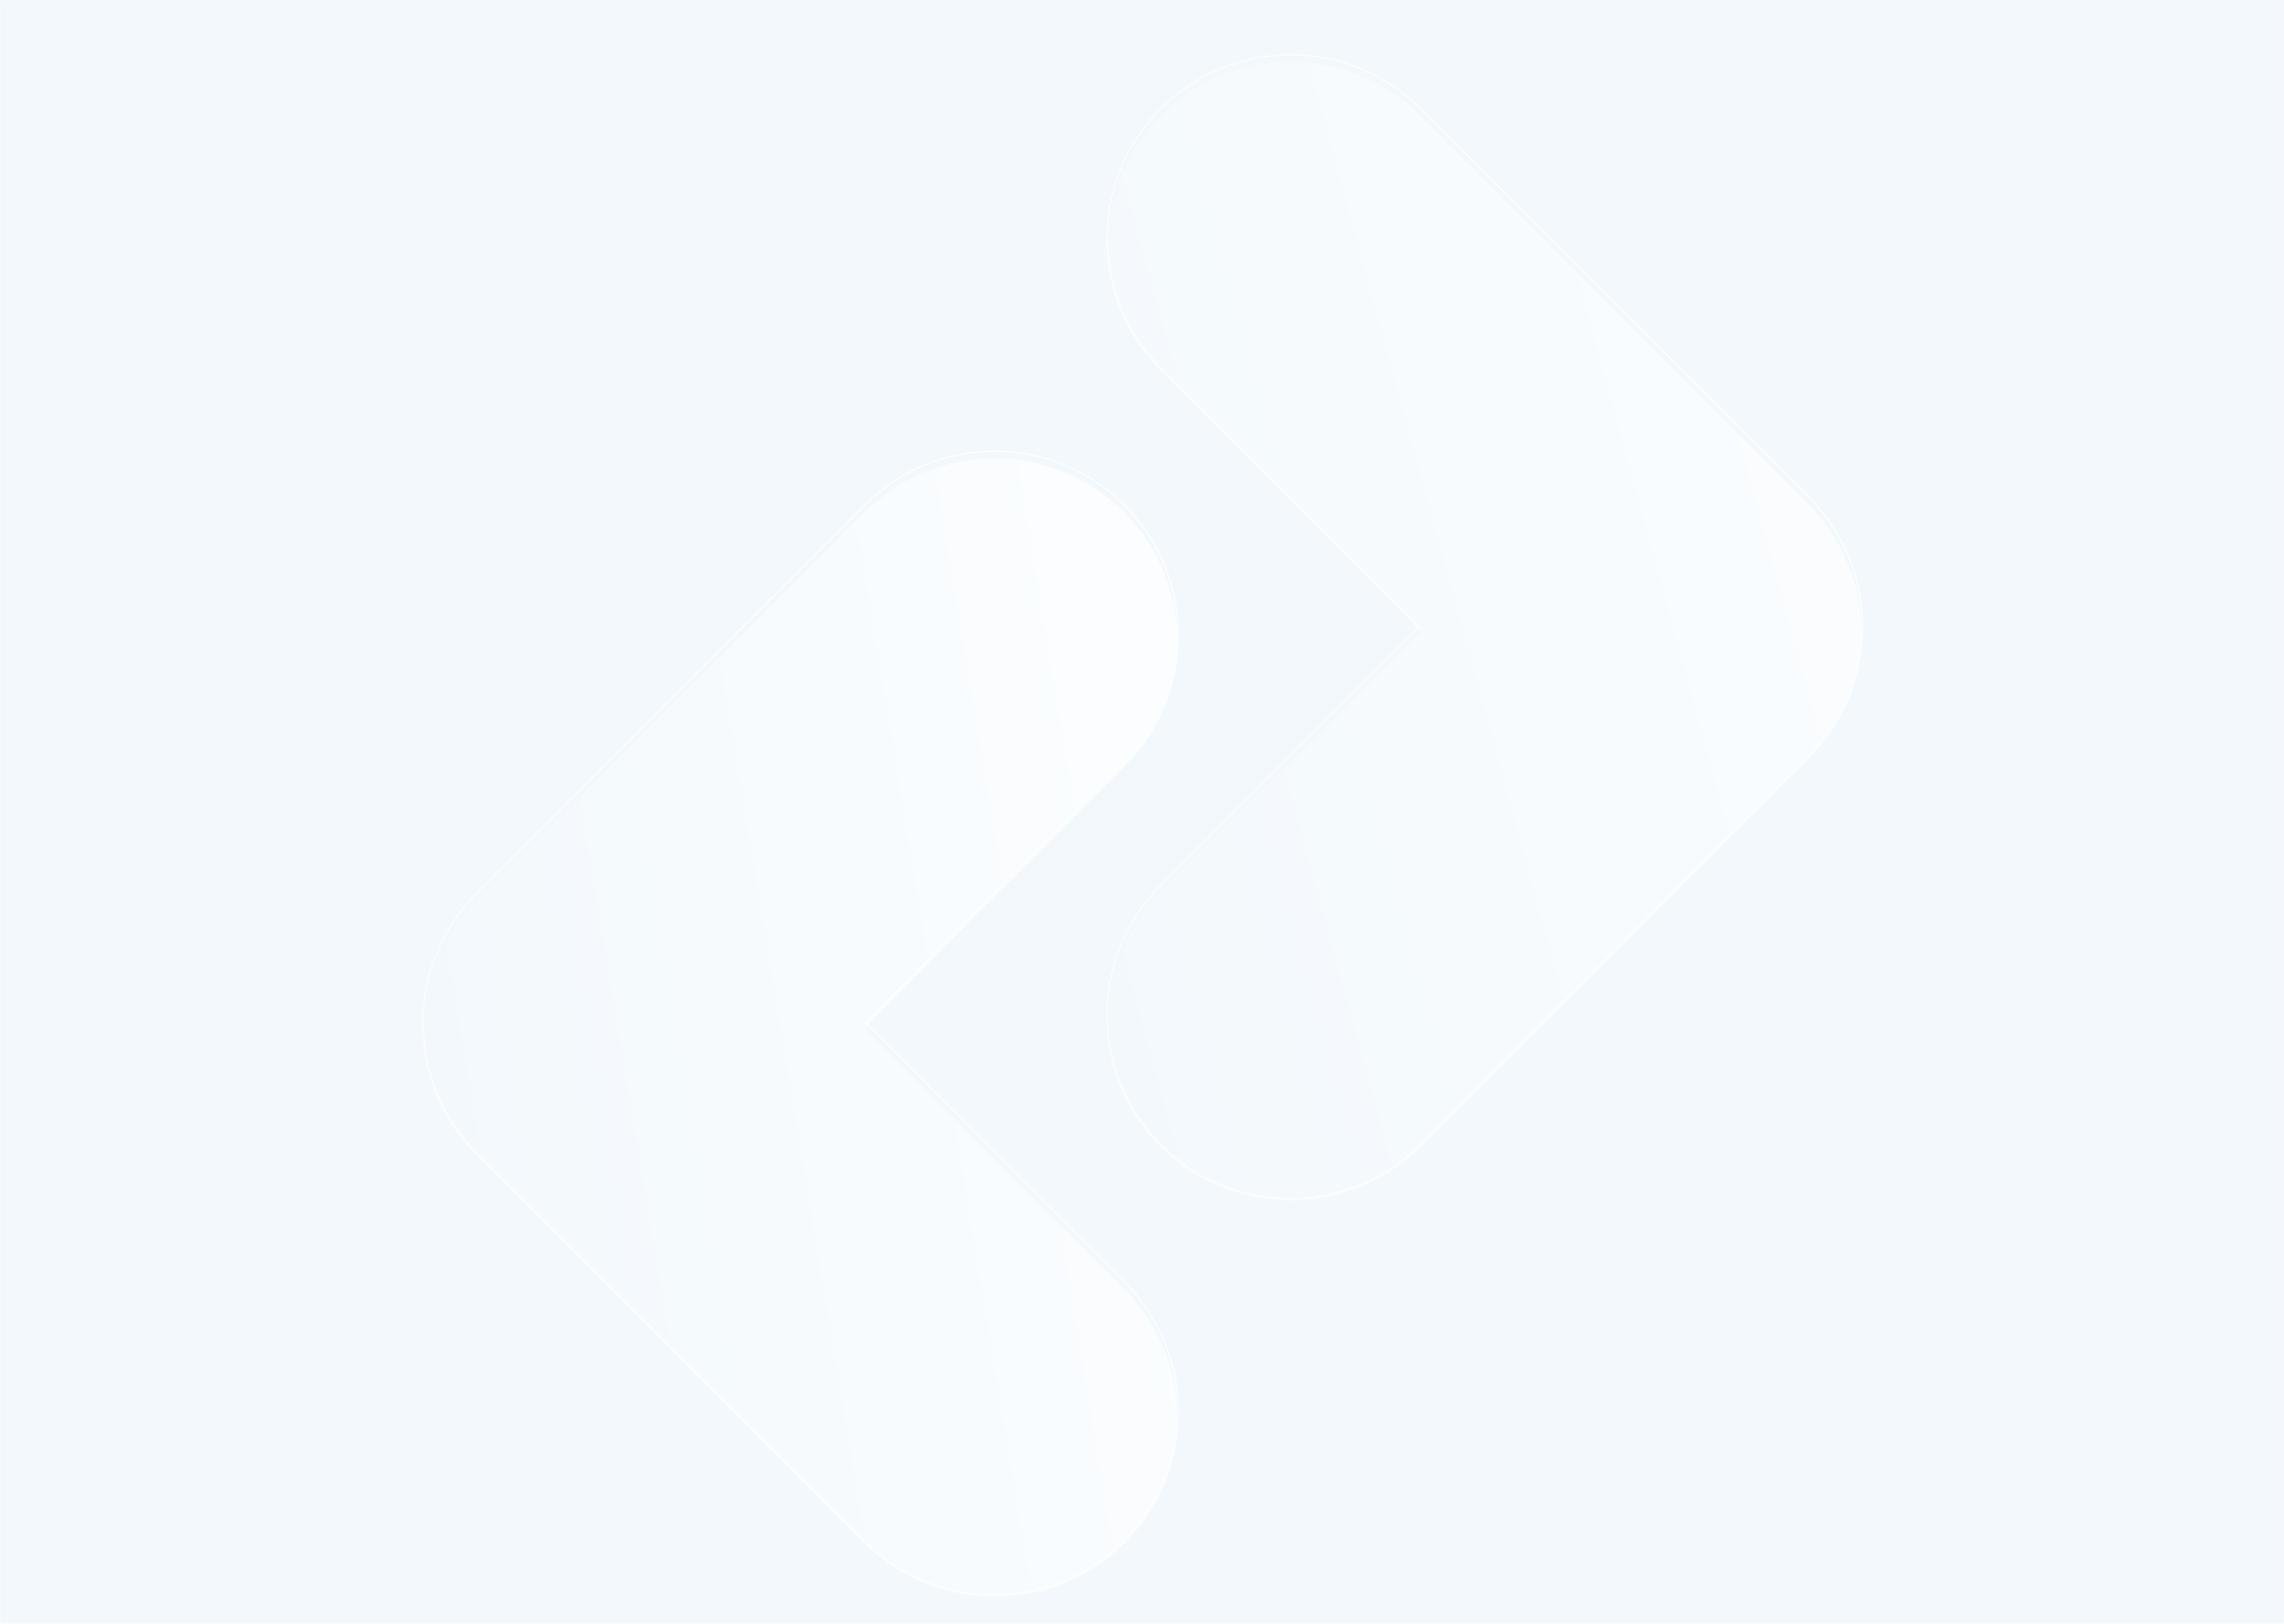 <svg width="1440" height="1024" viewBox="0 0 1440 1024" fill="none" xmlns="http://www.w3.org/2000/svg">
<mask id="mask0_189_6450" style="mask-type:alpha" maskUnits="userSpaceOnUse" x="0" y="0" width="1440" height="1024">
<rect width="1440" height="1024" fill="#D9D9D9"/>
</mask>
<g mask="url(#mask0_189_6450)">
<rect width="1440" height="1024" fill="#F2F8FC"/>
<mask id="mask1_189_6450" style="mask-type:alpha" maskUnits="userSpaceOnUse" x="697" y="34" width="478" height="723">
<path d="M731.79 68.461C686.551 113.742 686.551 187.158 731.79 232.439L894.555 395.356L731.79 558.273C686.551 603.555 686.551 676.97 731.79 722.251C777.029 767.532 850.377 767.532 895.616 722.251L1140.17 477.467L1140.17 477.466L1140.29 477.345C1145.95 471.685 1150.9 465.586 1155.14 459.156C1184.83 414.15 1179.88 352.989 1140.29 313.367C1140.24 313.311 1140.18 313.253 1140.12 313.195C1140.12 313.195 1140.12 313.195 1140.12 313.195L895.616 68.461C850.377 23.18 777.029 23.18 731.79 68.461Z" fill="url(#paint0_linear_189_6450)" fill-opacity="0.8" stroke="white"/>
</mask>
<g mask="url(#mask1_189_6450)">
<g filter="url(#filter0_i_189_6450)">
<path d="M732.143 68.814C687.099 113.9 687.099 186.999 732.143 232.085L895.262 395.356L732.143 558.627C687.099 603.713 687.099 676.812 732.143 721.898C777.188 766.984 850.218 766.984 895.262 721.898L1139.82 477.113C1139.86 477.072 1139.9 477.032 1139.94 476.992C1145.57 471.356 1150.5 465.282 1154.72 458.881C1184.28 414.069 1179.35 353.171 1139.94 313.721C1139.88 313.664 1139.83 313.606 1139.77 313.549L895.262 68.814C850.218 23.729 777.187 23.729 732.143 68.814Z" fill="white"/>
</g>
<path d="M731.79 68.461C686.551 113.742 686.551 187.158 731.79 232.439L894.555 395.356L731.79 558.273C686.551 603.555 686.551 676.97 731.79 722.251C777.029 767.532 850.377 767.532 895.616 722.251L1140.17 477.467L1140.17 477.466L1140.29 477.345C1145.95 471.685 1150.9 465.586 1155.14 459.156C1184.83 414.15 1179.88 352.989 1140.29 313.367C1140.24 313.311 1140.18 313.253 1140.12 313.195C1140.12 313.195 1140.12 313.195 1140.12 313.195L895.616 68.461C850.377 23.18 777.029 23.18 731.79 68.461Z" stroke="white"/>
</g>
<mask id="mask2_189_6450" style="mask-type:alpha" maskUnits="userSpaceOnUse" x="266" y="284" width="478" height="723">
<path d="M708.934 972.251C754.173 926.97 754.173 853.555 708.934 808.273L546.168 645.356L708.934 482.439C754.173 437.158 754.173 363.742 708.934 318.461C663.695 273.18 590.347 273.18 545.108 318.461L300.551 563.245L300.551 563.246L300.429 563.367C294.775 569.027 289.827 575.126 285.586 581.556C255.897 626.562 260.845 687.723 300.429 727.345C300.485 727.401 300.544 727.459 300.601 727.517C300.601 727.517 300.601 727.517 300.601 727.517L545.108 972.251C590.347 1017.53 663.695 1017.53 708.934 972.251Z" fill="url(#paint1_linear_189_6450)" fill-opacity="0.8" stroke="white"/>
</mask>
<g mask="url(#mask2_189_6450)">
<g filter="url(#filter1_i_189_6450)">
<path d="M708.58 971.898C753.624 926.812 753.624 853.713 708.58 808.627L545.462 645.356L708.58 482.085C753.624 436.999 753.624 363.901 708.58 318.815C663.536 273.729 590.505 273.729 545.461 318.815L300.904 563.599C300.864 563.64 300.823 563.68 300.783 563.721C295.153 569.356 290.226 575.43 286.003 581.831C256.443 626.644 261.37 687.541 300.783 726.991C300.84 727.049 300.897 727.106 300.954 727.163L545.461 971.898C590.505 1016.98 663.536 1016.98 708.58 971.898Z" fill="white"/>
</g>
<path d="M708.934 972.251C754.173 926.97 754.173 853.555 708.934 808.273L546.168 645.356L708.934 482.439C754.173 437.158 754.173 363.742 708.934 318.461C663.695 273.18 590.347 273.18 545.108 318.461L300.551 563.245L300.551 563.246L300.429 563.367C294.775 569.027 289.827 575.126 285.586 581.556C255.897 626.562 260.845 687.723 300.429 727.345C300.485 727.401 300.544 727.459 300.601 727.517C300.601 727.517 300.601 727.517 300.601 727.517L545.108 972.251C590.347 1017.53 663.695 1017.53 708.934 972.251Z" stroke="white"/>
</g>
</g>
<defs>
<filter id="filter0_i_189_6450" x="697.36" y="34" width="477.363" height="726.712" filterUnits="userSpaceOnUse" color-interpolation-filters="sRGB">
<feFlood flood-opacity="0" result="BackgroundImageFix"/>
<feBlend mode="normal" in="SourceGraphic" in2="BackgroundImageFix" result="shape"/>
<feColorMatrix in="SourceAlpha" type="matrix" values="0 0 0 0 0 0 0 0 0 0 0 0 0 0 0 0 0 0 127 0" result="hardAlpha"/>
<feOffset dy="4"/>
<feGaussianBlur stdDeviation="10"/>
<feComposite in2="hardAlpha" operator="arithmetic" k2="-1" k3="1"/>
<feColorMatrix type="matrix" values="0 0 0 0 1 0 0 0 0 1 0 0 0 0 1 0 0 0 0.8 0"/>
<feBlend mode="normal" in2="shape" result="effect1_innerShadow_189_6450"/>
</filter>
<filter id="filter1_i_189_6450" x="266" y="284" width="477.363" height="726.712" filterUnits="userSpaceOnUse" color-interpolation-filters="sRGB">
<feFlood flood-opacity="0" result="BackgroundImageFix"/>
<feBlend mode="normal" in="SourceGraphic" in2="BackgroundImageFix" result="shape"/>
<feColorMatrix in="SourceAlpha" type="matrix" values="0 0 0 0 0 0 0 0 0 0 0 0 0 0 0 0 0 0 127 0" result="hardAlpha"/>
<feOffset dy="4"/>
<feGaussianBlur stdDeviation="10"/>
<feComposite in2="hardAlpha" operator="arithmetic" k2="-1" k3="1"/>
<feColorMatrix type="matrix" values="0 0 0 0 1 0 0 0 0 1 0 0 0 0 1 0 0 0 0.8 0"/>
<feBlend mode="normal" in2="shape" result="effect1_innerShadow_189_6450"/>
</filter>
<linearGradient id="paint0_linear_189_6450" x1="1308.5" y1="290.5" x2="606.5" y2="481.5" gradientUnits="userSpaceOnUse">
<stop stop-color="white"/>
<stop offset="1" stop-color="white" stop-opacity="0"/>
</linearGradient>
<linearGradient id="paint1_linear_189_6450" x1="803" y1="645" x2="252.5" y2="735.5" gradientUnits="userSpaceOnUse">
<stop stop-color="white"/>
<stop offset="1" stop-color="white" stop-opacity="0"/>
</linearGradient>
</defs>
</svg>
